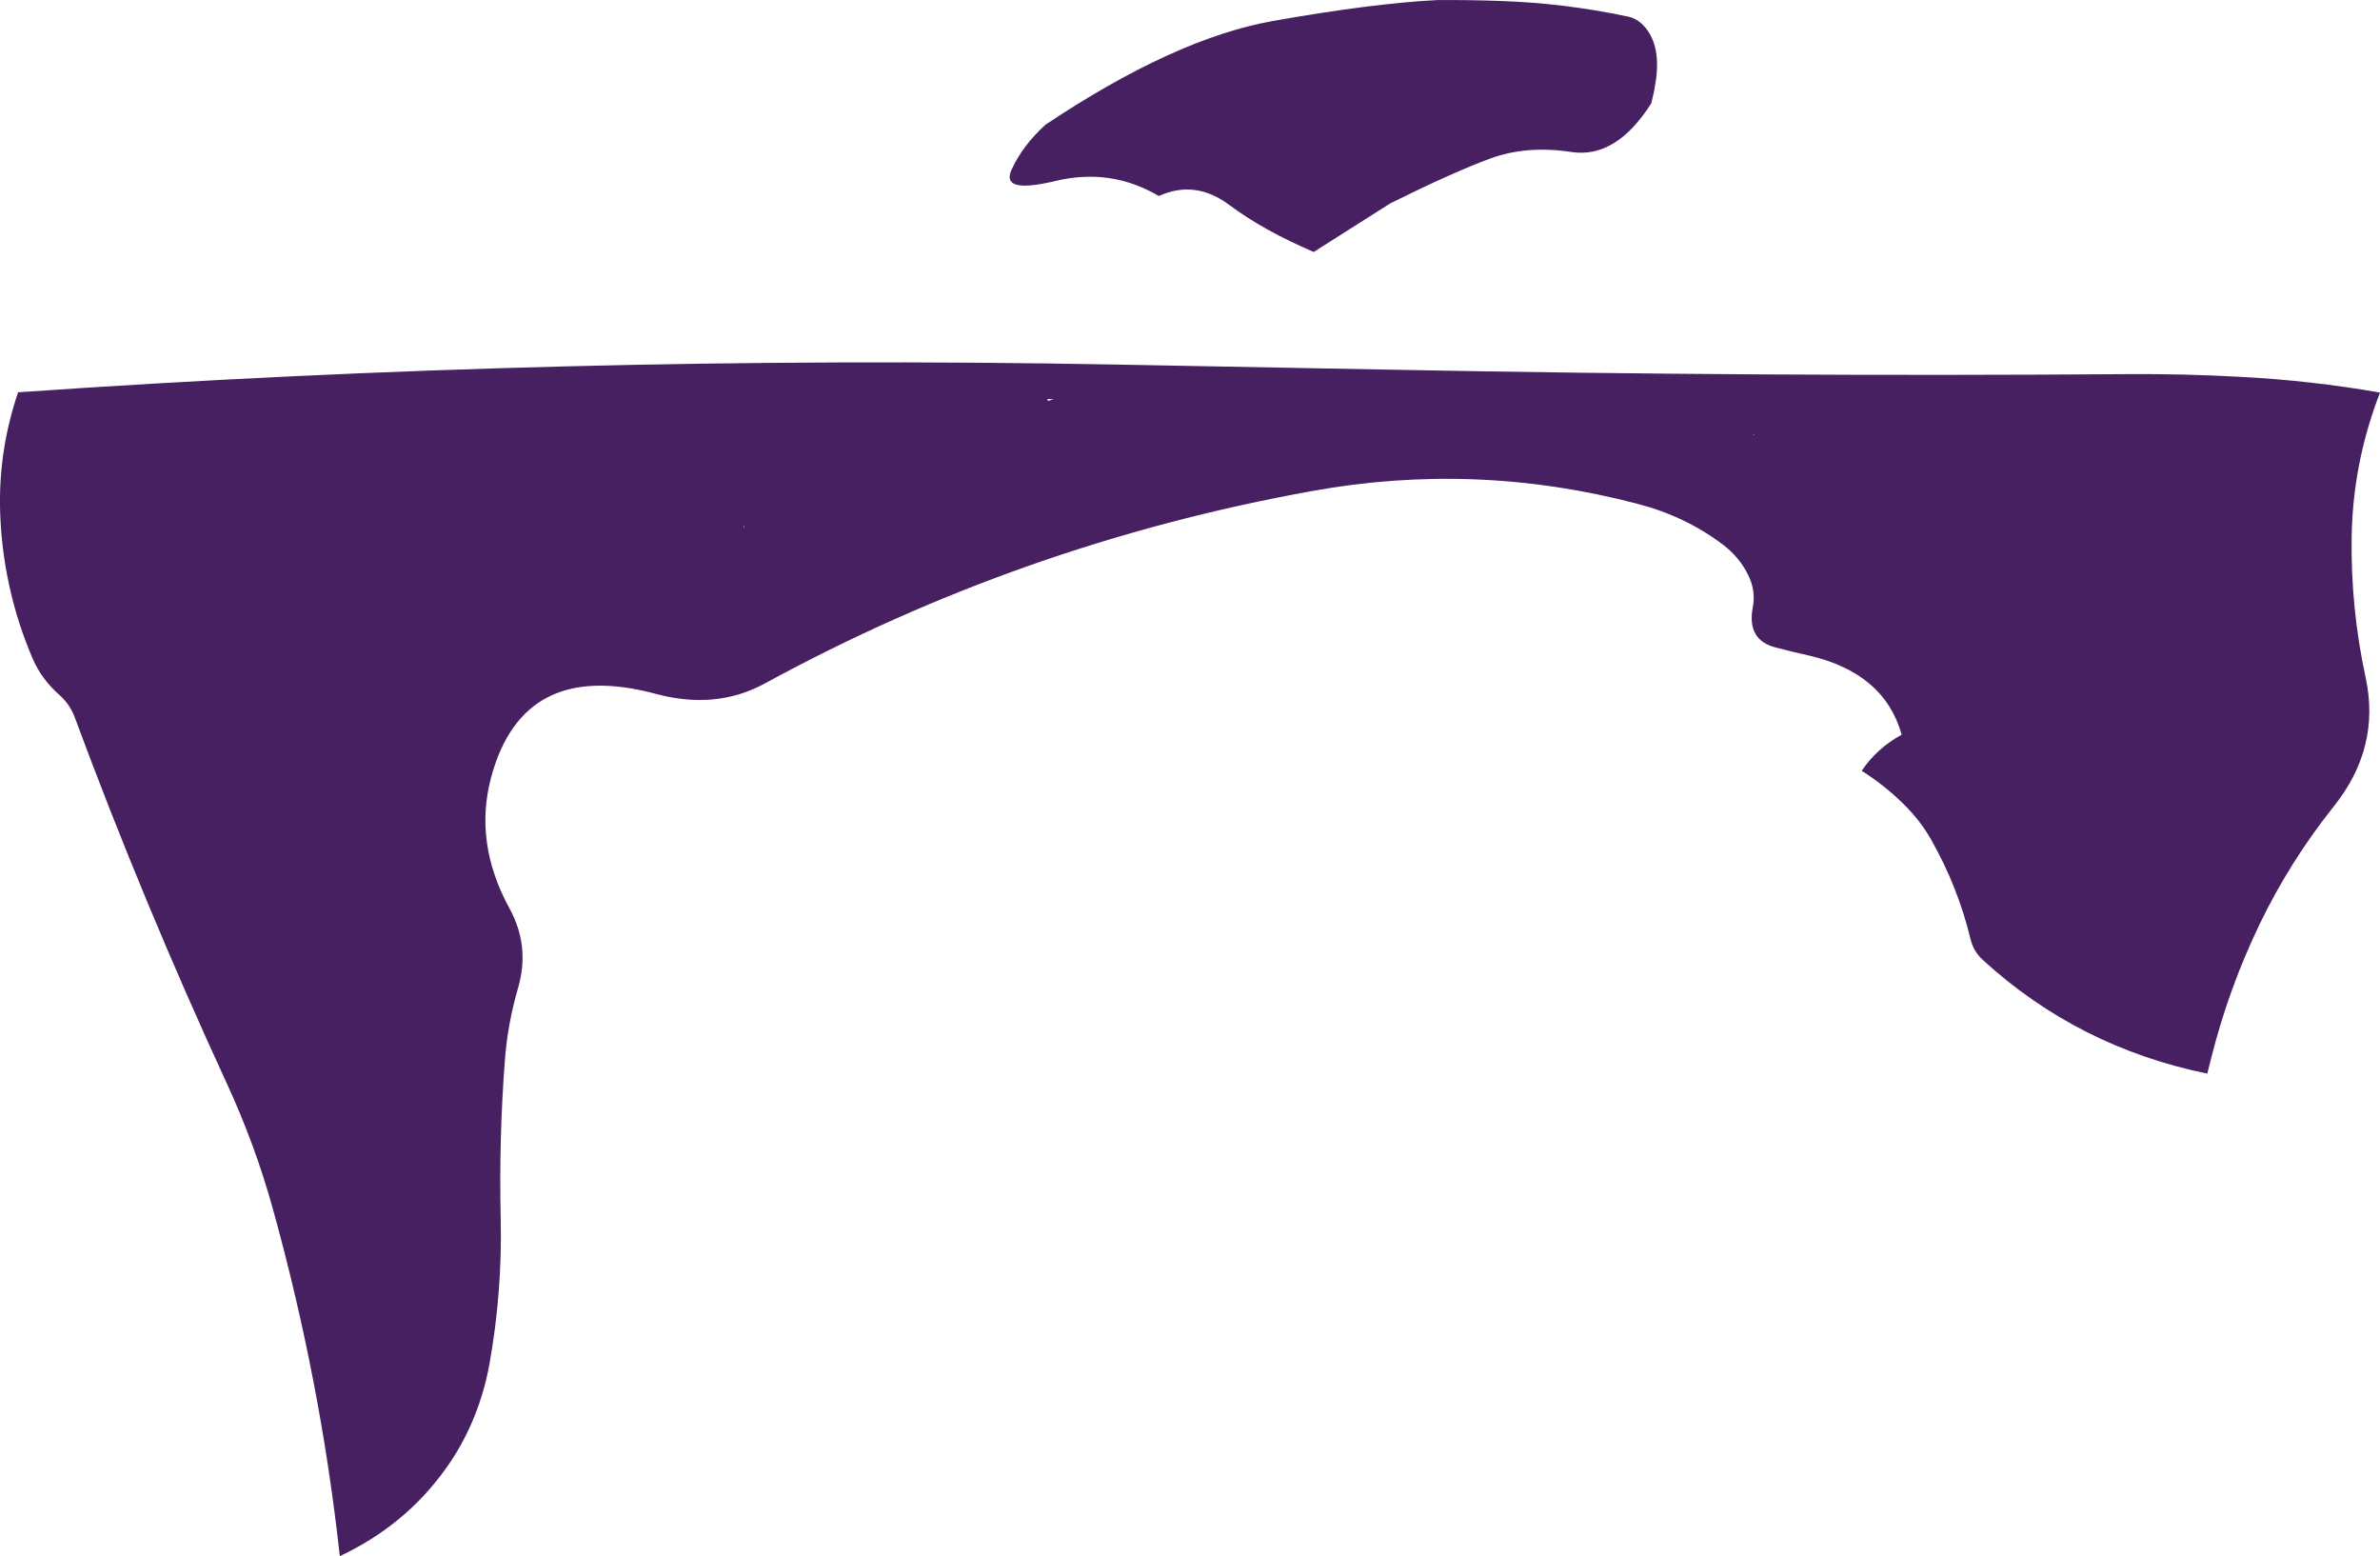 <?xml version="1.0" encoding="UTF-8" standalone="no"?>
<svg xmlns:ffdec="https://www.free-decompiler.com/flash" xmlns:xlink="http://www.w3.org/1999/xlink" ffdec:objectType="shape" height="873.3px" width="1336.0px" xmlns="http://www.w3.org/2000/svg">
  <g transform="matrix(1.0, 0.0, 0.0, 1.0, 667.85, 483.85)">
    <path d="M-250.4 -189.25 L-249.95 -187.3 -249.95 -188.35 -250.4 -189.25 M-78.5 -259.9 L-79.9 -259.9 Q-79.9 -258.55 -78.9 -259.0 -77.05 -259.85 -76.1 -259.9 L-78.5 -259.9 M316.0 -240.0 L317.05 -239.7 316.9 -240.0 316.0 -240.0 M46.85 -472.1 Q102.15 -481.9 138.7 -483.8 156.55 -483.95 174.4 -483.3 210.4 -482.1 245.7 -474.6 248.2 -474.2 250.6 -472.8 252.7 -471.6 254.65 -469.6 264.35 -459.4 261.8 -439.65 L260.75 -433.1 259.1 -425.9 Q239.35 -394.75 214.25 -398.55 189.1 -402.4 168.6 -394.85 148.05 -387.3 112.7 -369.8 L69.6 -342.45 Q41.4 -354.5 22.25 -368.8 3.05 -383.15 -17.35 -373.85 -44.35 -389.75 -75.3 -382.3 -92.4 -378.2 -98.15 -380.5 -102.85 -382.4 -100.05 -388.55 -93.8 -402.2 -81.0 -413.85 -8.35 -462.35 46.85 -472.1 M668.15 -263.55 Q661.35 -245.95 657.45 -228.0 652.6 -205.65 652.25 -182.7 651.6 -142.85 660.1 -103.55 668.55 -64.25 642.2 -31.3 617.55 -0.4 600.55 34.85 583.1 71.15 573.4 109.9 L571.2 118.65 Q498.7 103.8 445.3 54.95 440.0 50.1 438.4 43.55 431.25 13.75 415.9 -13.15 410.5 -22.5 402.8 -30.5 392.6 -41.05 380.1 -49.4 L377.2 -51.3 Q385.75 -63.95 399.65 -71.55 389.85 -106.45 346.85 -116.15 337.85 -118.1 329.05 -120.45 312.5 -124.6 316.1 -143.2 317.75 -152.0 313.85 -160.4 308.9 -170.95 299.25 -178.25 278.1 -194.2 251.4 -201.1 160.5 -225.0 68.2 -208.2 -94.75 -178.75 -238.6 -100.25 -266.0 -85.35 -299.85 -94.5 -374.3 -114.4 -392.2 -47.45 -401.95 -10.8 -381.85 25.95 -370.25 47.1 -377.0 70.45 -382.9 90.7 -384.45 111.3 -387.8 155.3 -386.8 199.6 -385.8 241.25 -393.2 282.1 -396.1 298.1 -402.45 313.2 -408.45 327.5 -417.45 340.1 -440.15 372.05 -477.1 389.45 -487.9 290.9 -514.8 194.1 -524.8 158.2 -540.6 124.0 -587.45 22.45 -625.9 -81.3 -628.55 -88.55 -634.5 -93.85 -644.55 -102.7 -649.5 -114.2 -658.0 -134.05 -662.55 -154.75 L-662.9 -156.4 Q-667.05 -175.8 -667.75 -195.9 -668.95 -230.5 -657.7 -263.7 -351.45 -284.95 -43.35 -279.3 L114.9 -276.35 Q321.2 -272.35 527.5 -273.9 558.75 -274.1 590.05 -272.35 629.45 -270.3 668.15 -263.55" fill="#462060" fill-rule="evenodd" stroke="none"/>
  </g>
</svg>

